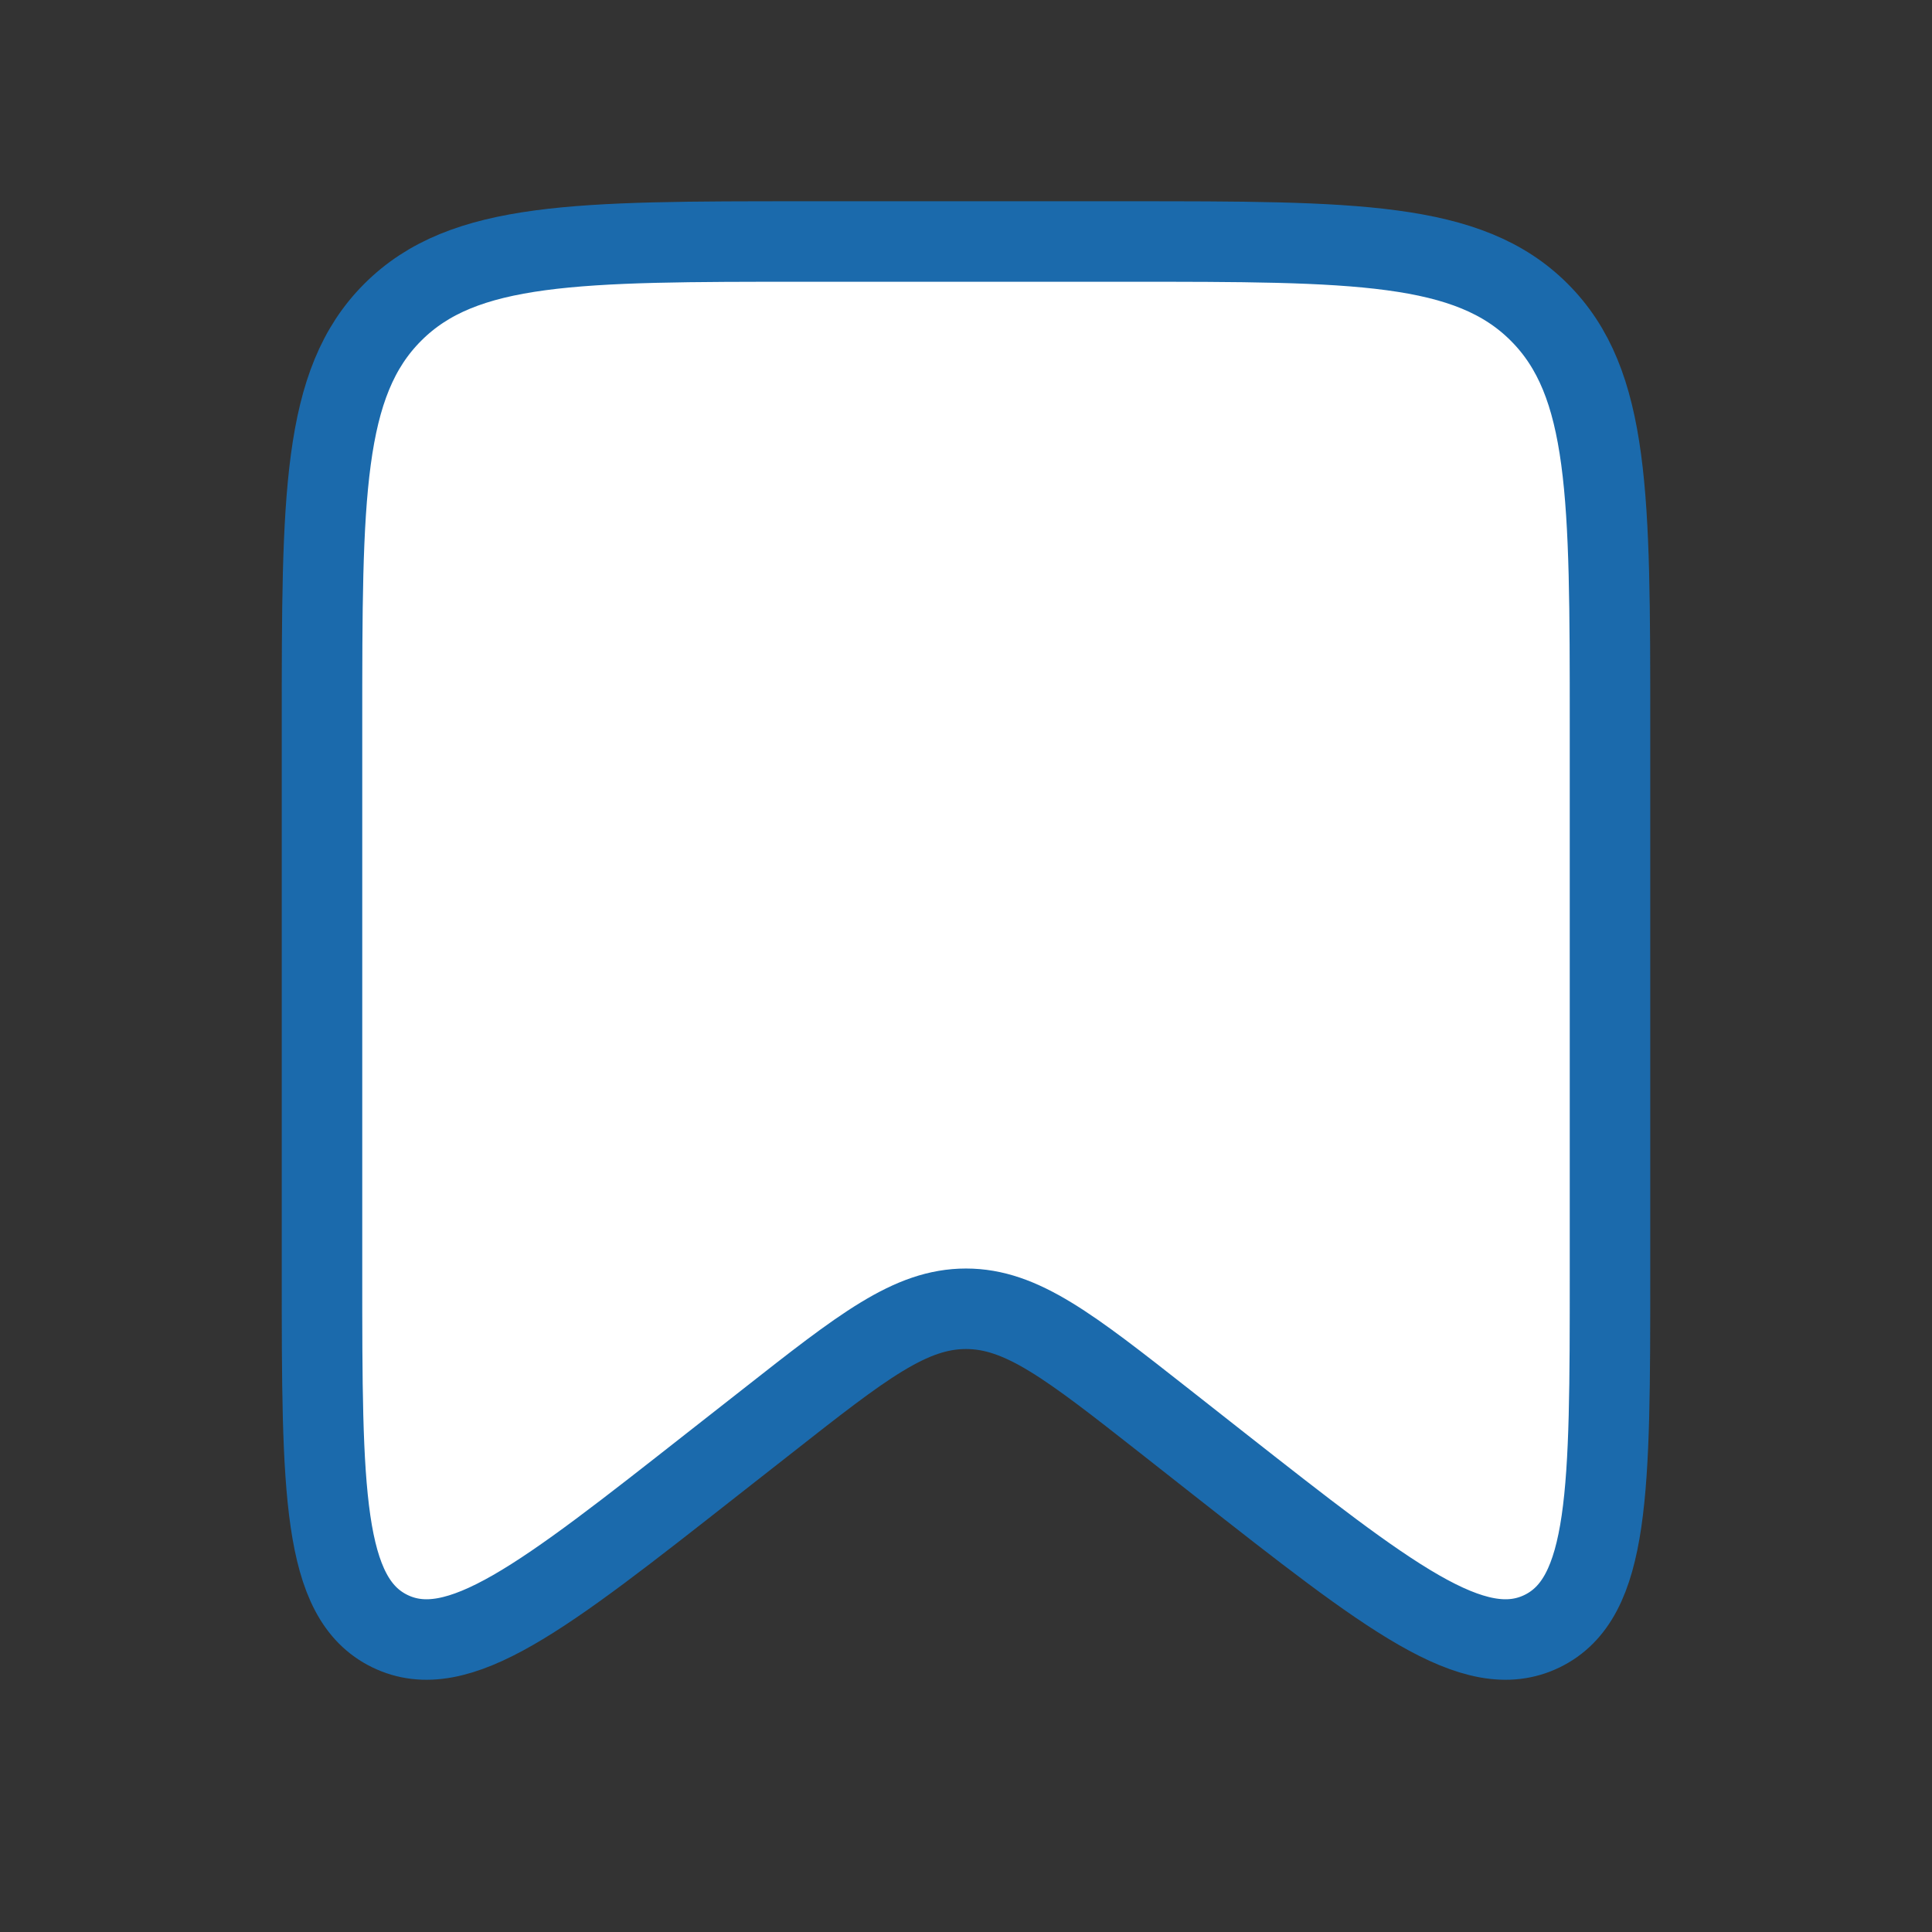 <svg width="24" height="24" viewBox="0 0 24 24" fill="none" xmlns="http://www.w3.org/2000/svg">
<rect x="0" y="0" width="24" height="24" fill="#333333" stroke="none"/>
<path d="M4 9C4 6.172 4 4.757 4.879 3.879C5.757 3 7.172 3 10 3H14C16.828 3 18.243 3 19.121 3.879C20 4.757 20 6.172 20 9V15.828C20 18.511 20 19.852 19.156 20.263C18.311 20.673 17.256 19.844 15.146 18.187L14.471 17.656C13.285 16.724 12.691 16.258 12 16.258C11.309 16.258 10.715 16.724 9.529 17.656L8.853 18.186C6.743 19.844 5.689 20.673 4.844 20.263C4 19.853 4 18.51 4 15.828V9Z" fill="white" stroke="#1B6AAC"/>
</svg>
